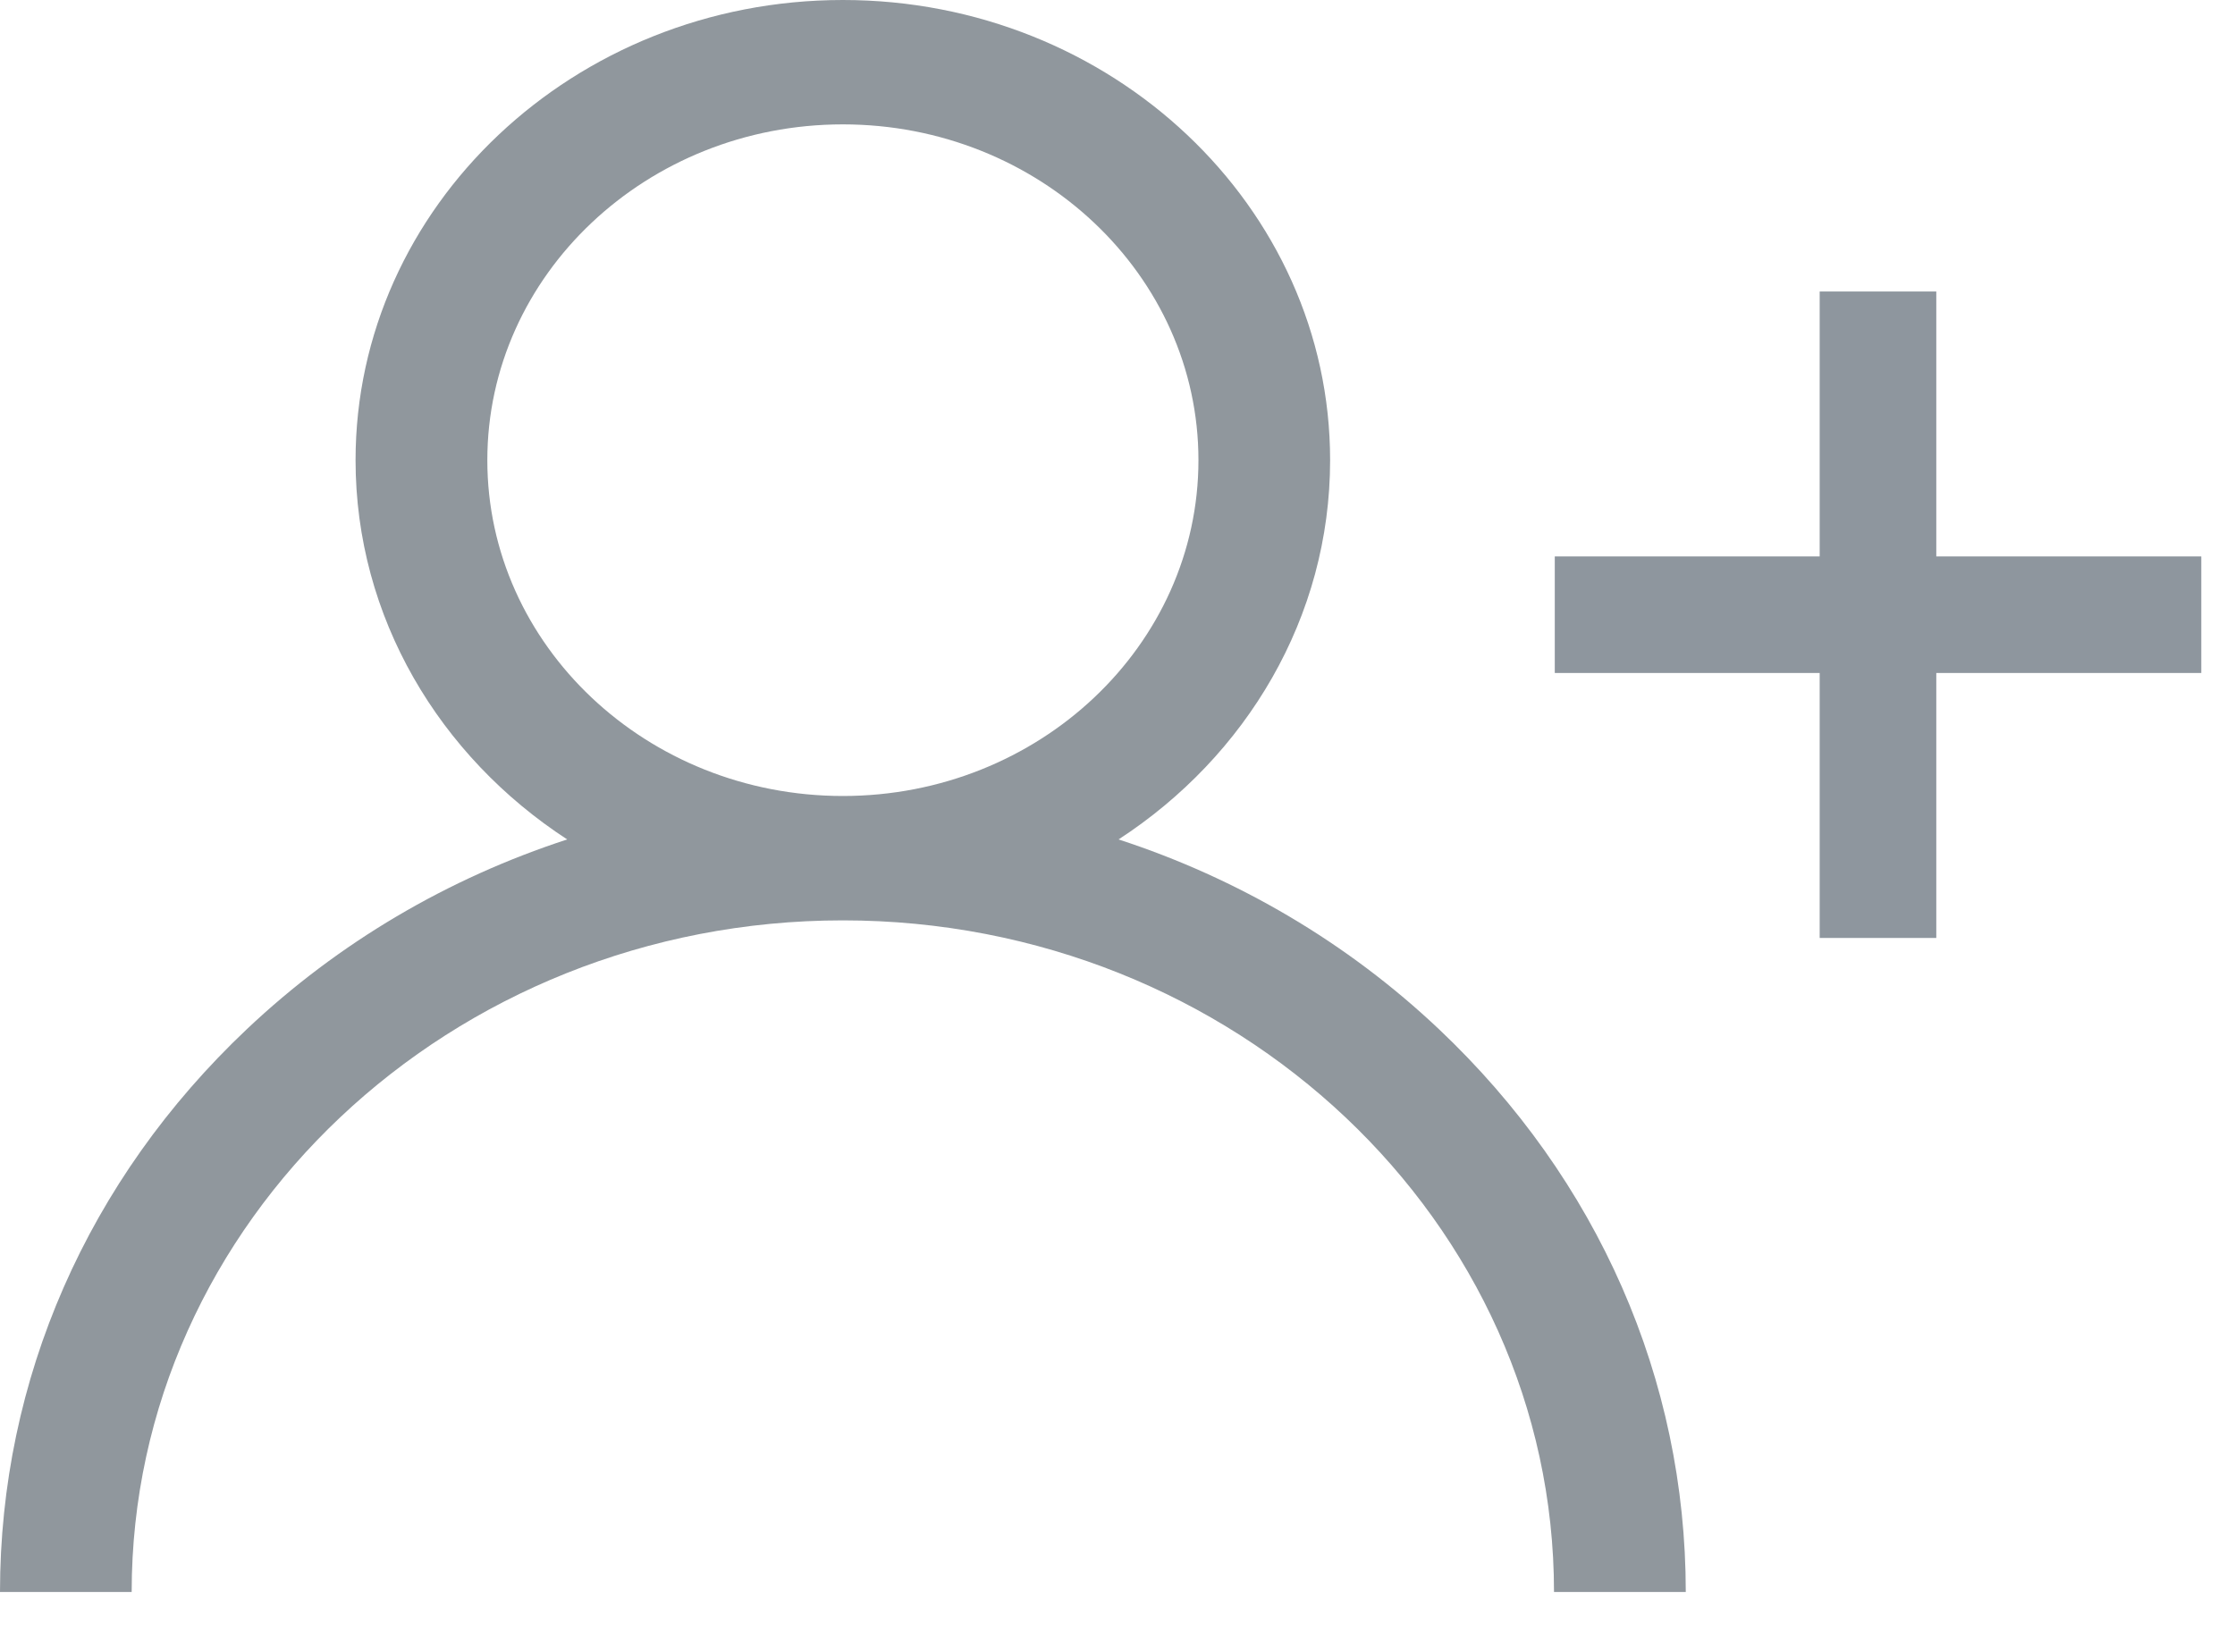 <svg width="23" height="17" viewBox="0 0 23 17" fill="none"   xmlns="http://www.w3.org/2000/svg">
<path fill-rule="evenodd" clip-rule="evenodd" d="M11.511 8.639C12.738 9.039 13.863 9.699 14.807 10.591C16.445 12.139 17.348 14.196 17.348 16.384H15.992C15.992 12.573 12.709 9.472 8.674 9.472C4.638 9.472 1.355 12.573 1.355 16.384H0C0 14.196 0.902 12.139 2.541 10.591C3.485 9.699 4.61 9.039 5.837 8.639C4.523 7.784 3.659 6.354 3.659 4.736C3.659 2.125 5.909 0 8.674 0C11.439 0 13.688 2.125 13.688 4.736C13.688 6.354 12.825 7.784 11.511 8.639ZM5.015 4.736C5.015 6.642 6.656 8.192 8.674 8.192C10.692 8.192 12.333 6.642 12.333 4.736C12.333 2.83 10.692 1.28 8.674 1.28C6.656 1.28 5.015 2.83 5.015 4.736Z" fill="#90979D"/>
<path d="M19.326 3V9.653" stroke="#8E969E" stroke-width="1.2"/>
<path d="M22.653 6.326H16" stroke="#8E969E" stroke-width="1.2"/>
</svg>
